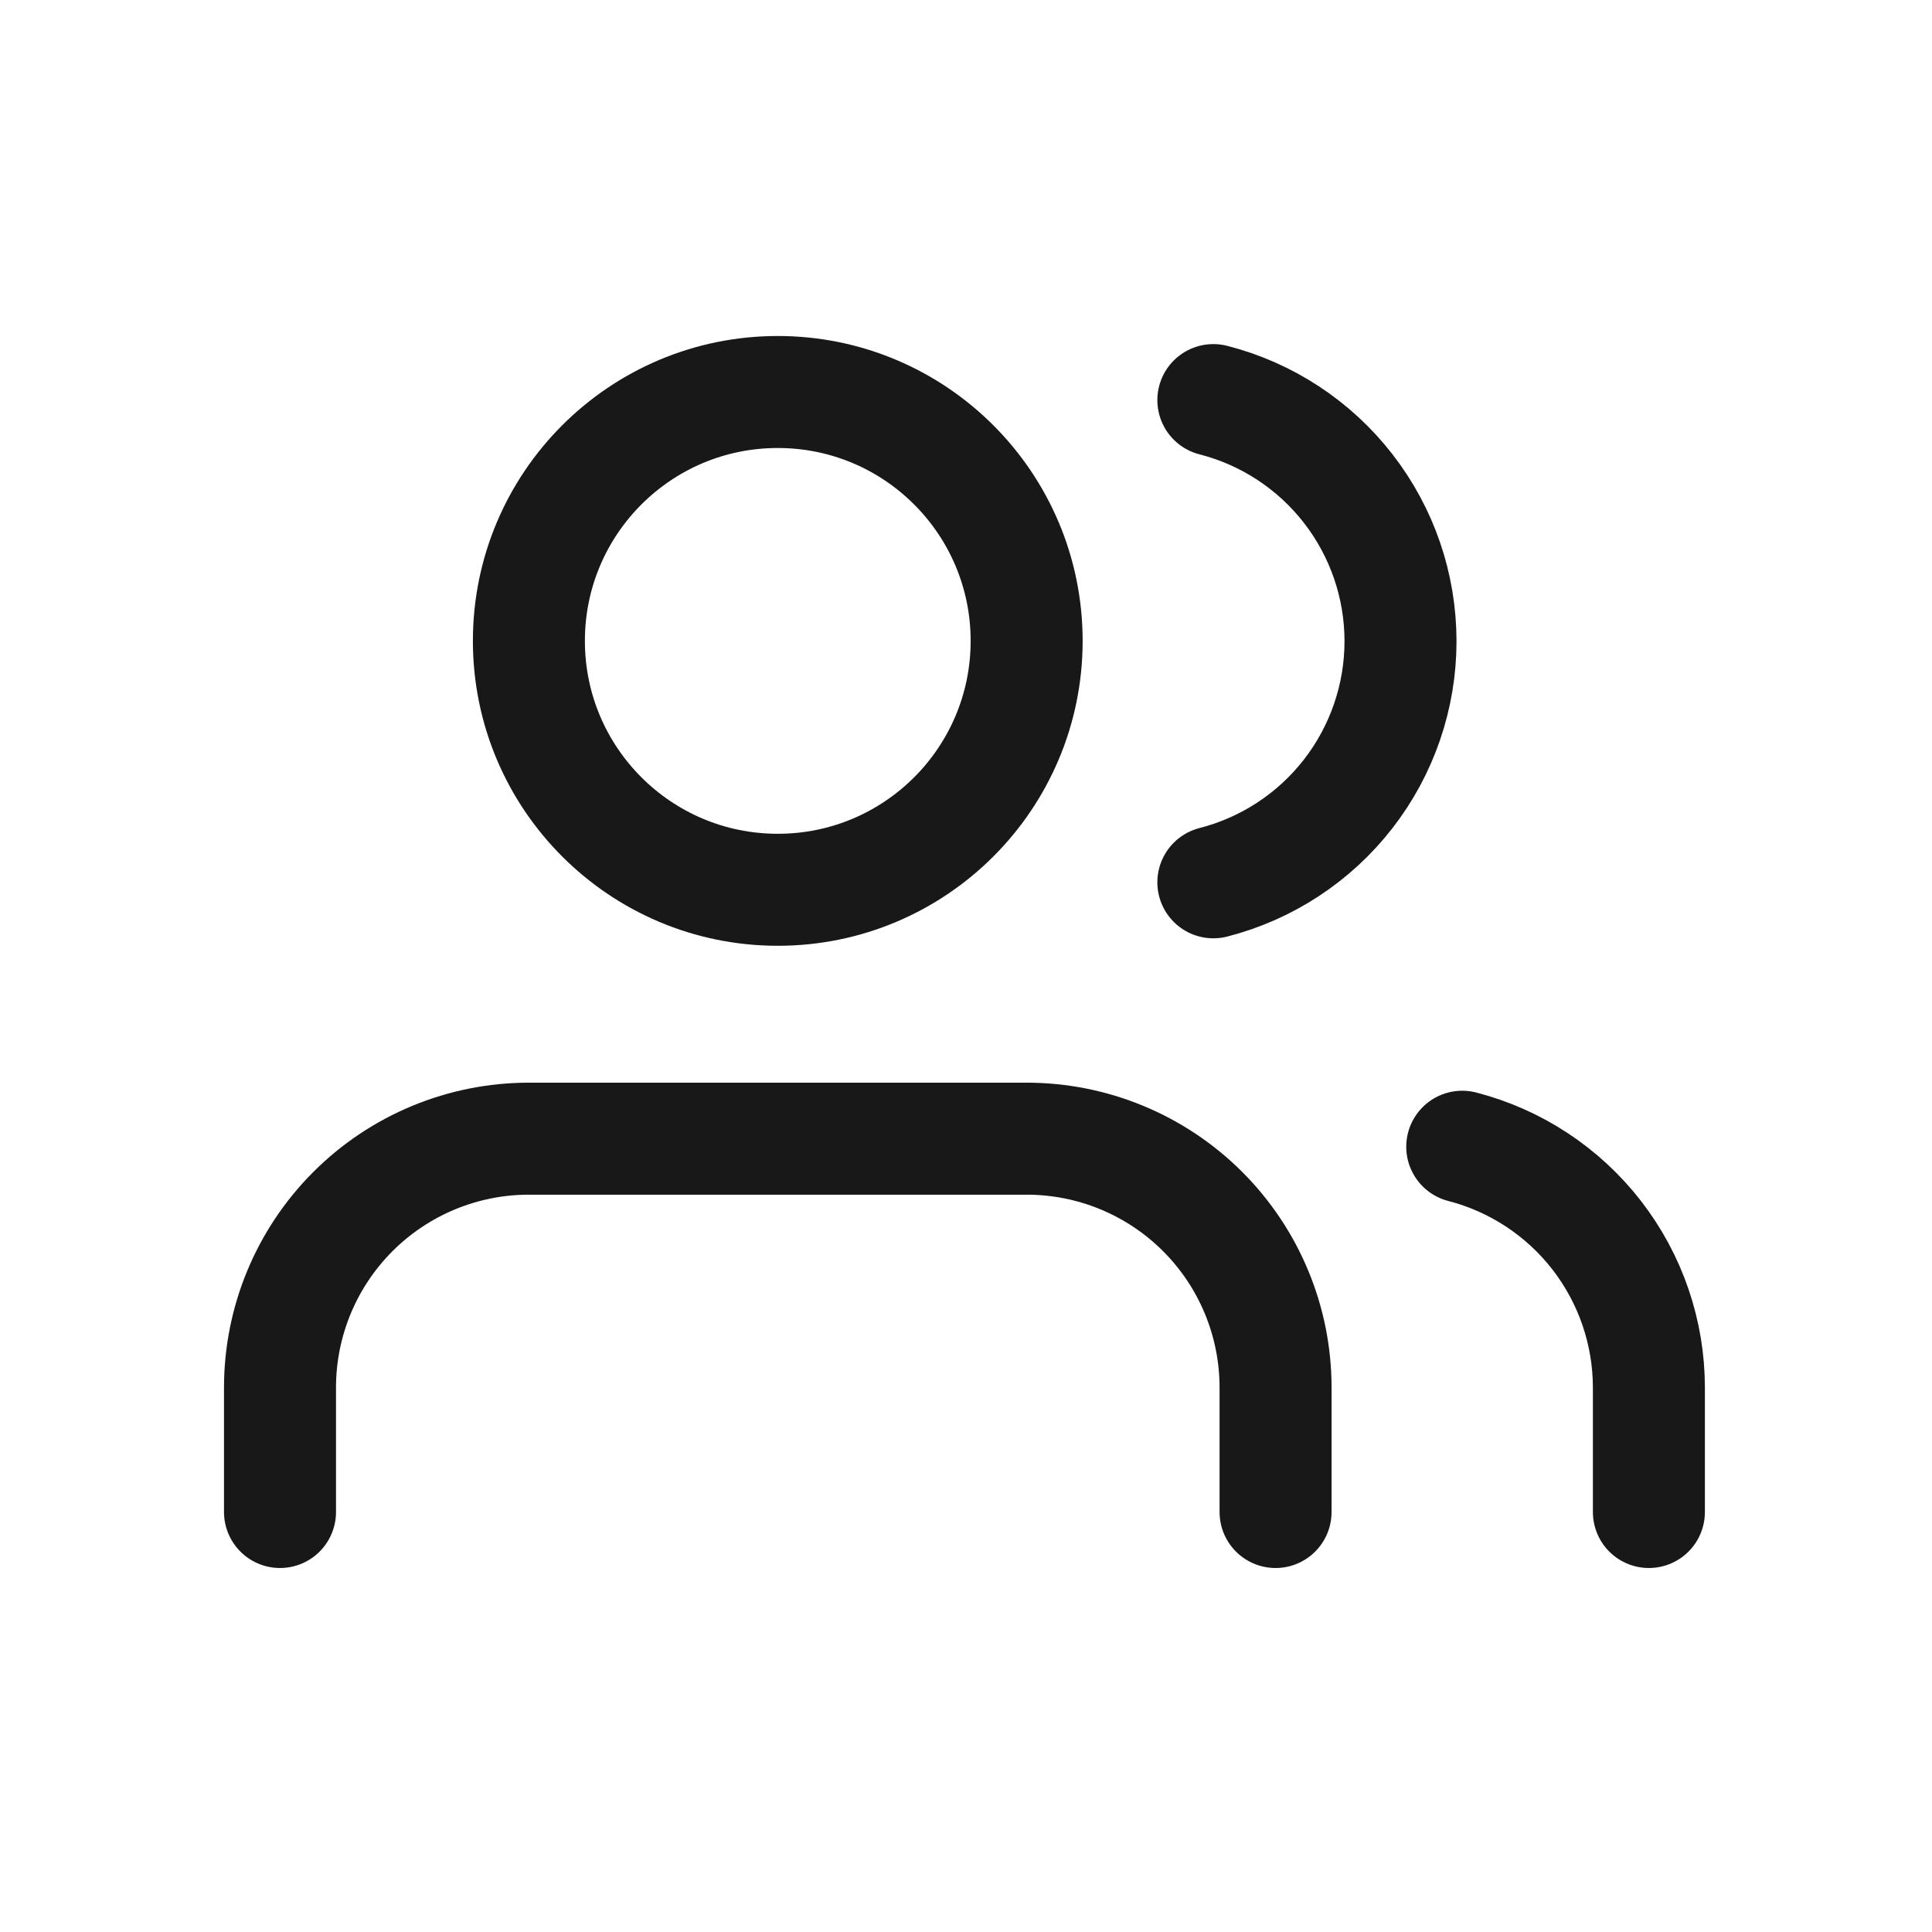<svg width="69" height="69" viewBox="0 0 69 69" fill="none" xmlns="http://www.w3.org/2000/svg">
<path d="M45.556 54V49.556C45.556 47.198 44.619 44.937 42.952 43.27C41.285 41.603 39.024 40.667 36.667 40.667H18.889C16.531 40.667 14.271 41.603 12.604 43.27C10.937 44.937 10 47.198 10 49.556V54" stroke="#181818" stroke-width="4" stroke-linecap="round" stroke-linejoin="round"/>
<path d="M27.778 31.778C32.687 31.778 36.666 27.798 36.666 22.889C36.666 17.98 32.687 14 27.778 14C22.868 14 18.889 17.98 18.889 22.889C18.889 27.798 22.868 31.778 27.778 31.778Z" stroke="#181818" stroke-width="4" stroke-linecap="round" stroke-linejoin="round"/>
<path d="M58.889 54V49.555C58.888 47.586 58.232 45.673 57.026 44.116C55.819 42.56 54.13 41.448 52.223 40.955" stroke="#181818" stroke-width="4" stroke-linecap="round" stroke-linejoin="round"/>
<path d="M43.334 14.289C45.245 14.778 46.94 15.89 48.151 17.45C49.361 19.009 50.018 20.926 50.018 22.9C50.018 24.874 49.361 26.791 48.151 28.35C46.94 29.91 45.245 31.021 43.334 31.511" stroke="#181818" stroke-width="4" stroke-linecap="round" stroke-linejoin="round"/>
</svg>
